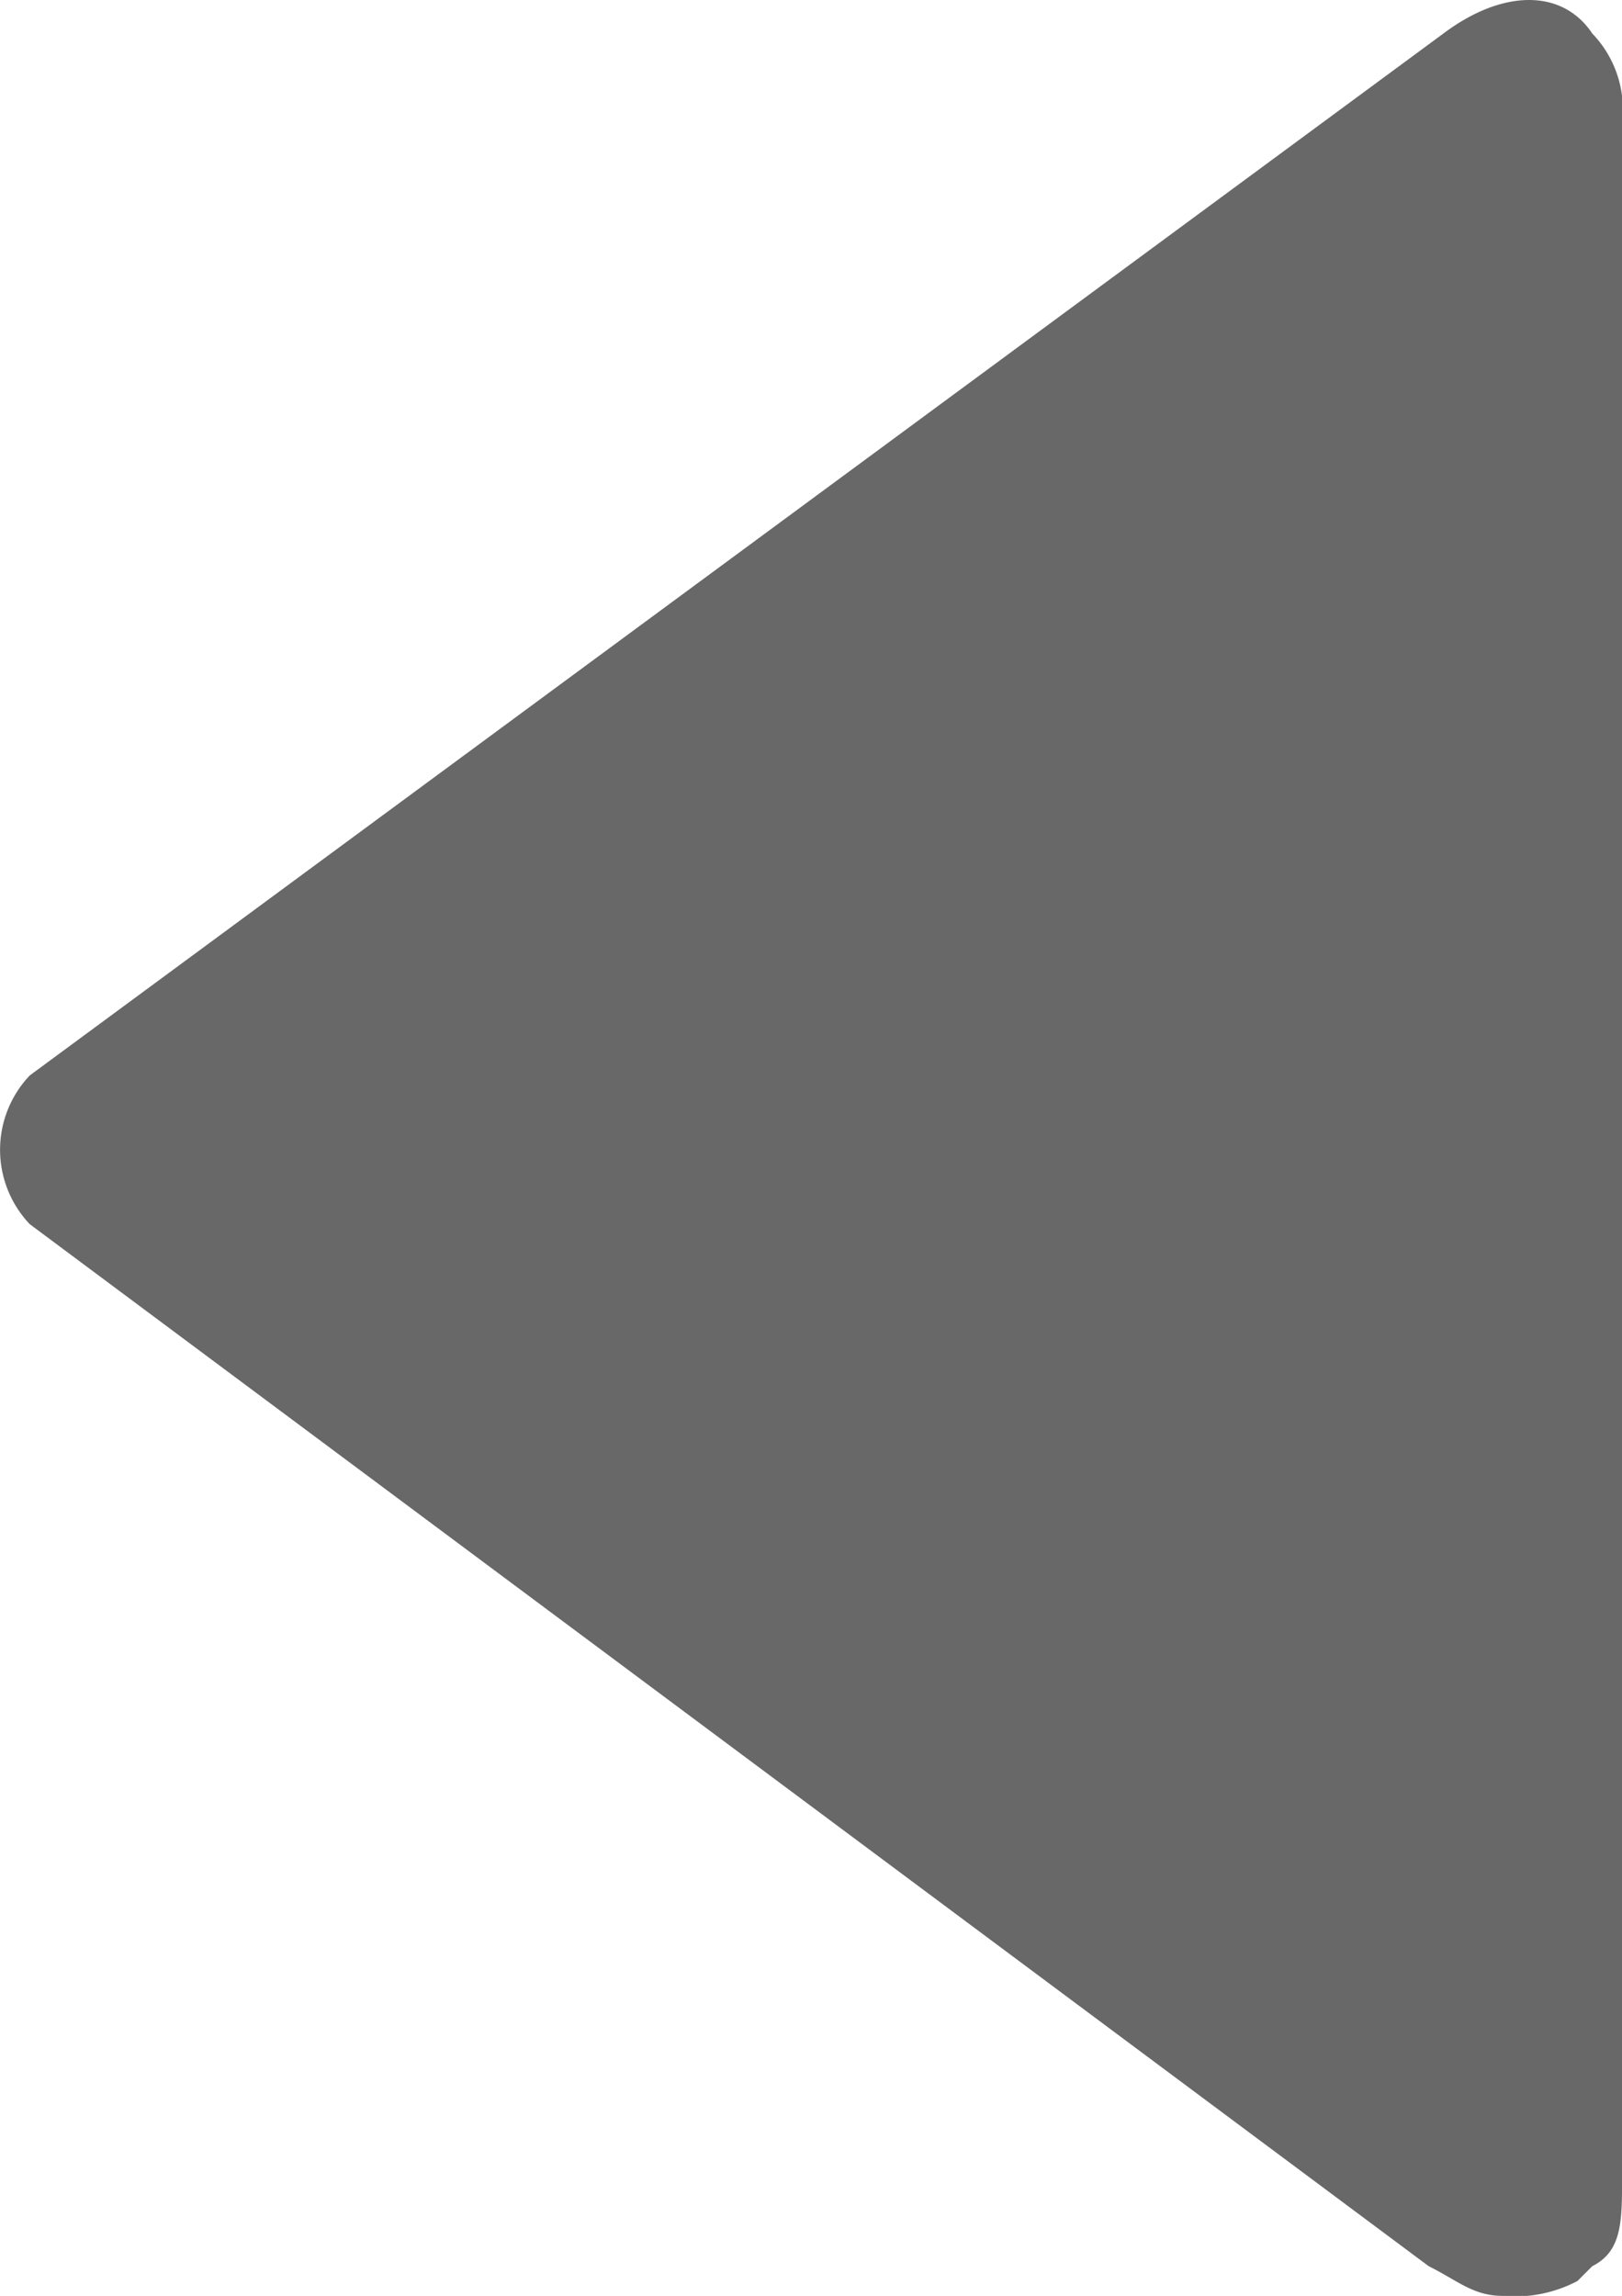 <svg xmlns="http://www.w3.org/2000/svg" width="78.097" height="110.518" viewBox="0 0 78.097 110.518">
  <path id="上一步" d="M238.1,122.386c0,2.149,0,3.582-1.433,4.3l-.716.716a6.459,6.459,0,0,1-3.582.716c-1.433,0-2.15-.716-3.583-1.433l-67.35-50.154a5.195,5.195,0,0,1,0-7.165L229.5,19.212c2.866-2.149,5.732-2.149,7.165,0a5.264,5.264,0,0,1,1.433,4.3Z" transform="translate(-160 -17.6)" fill="#686868"/>
</svg>
